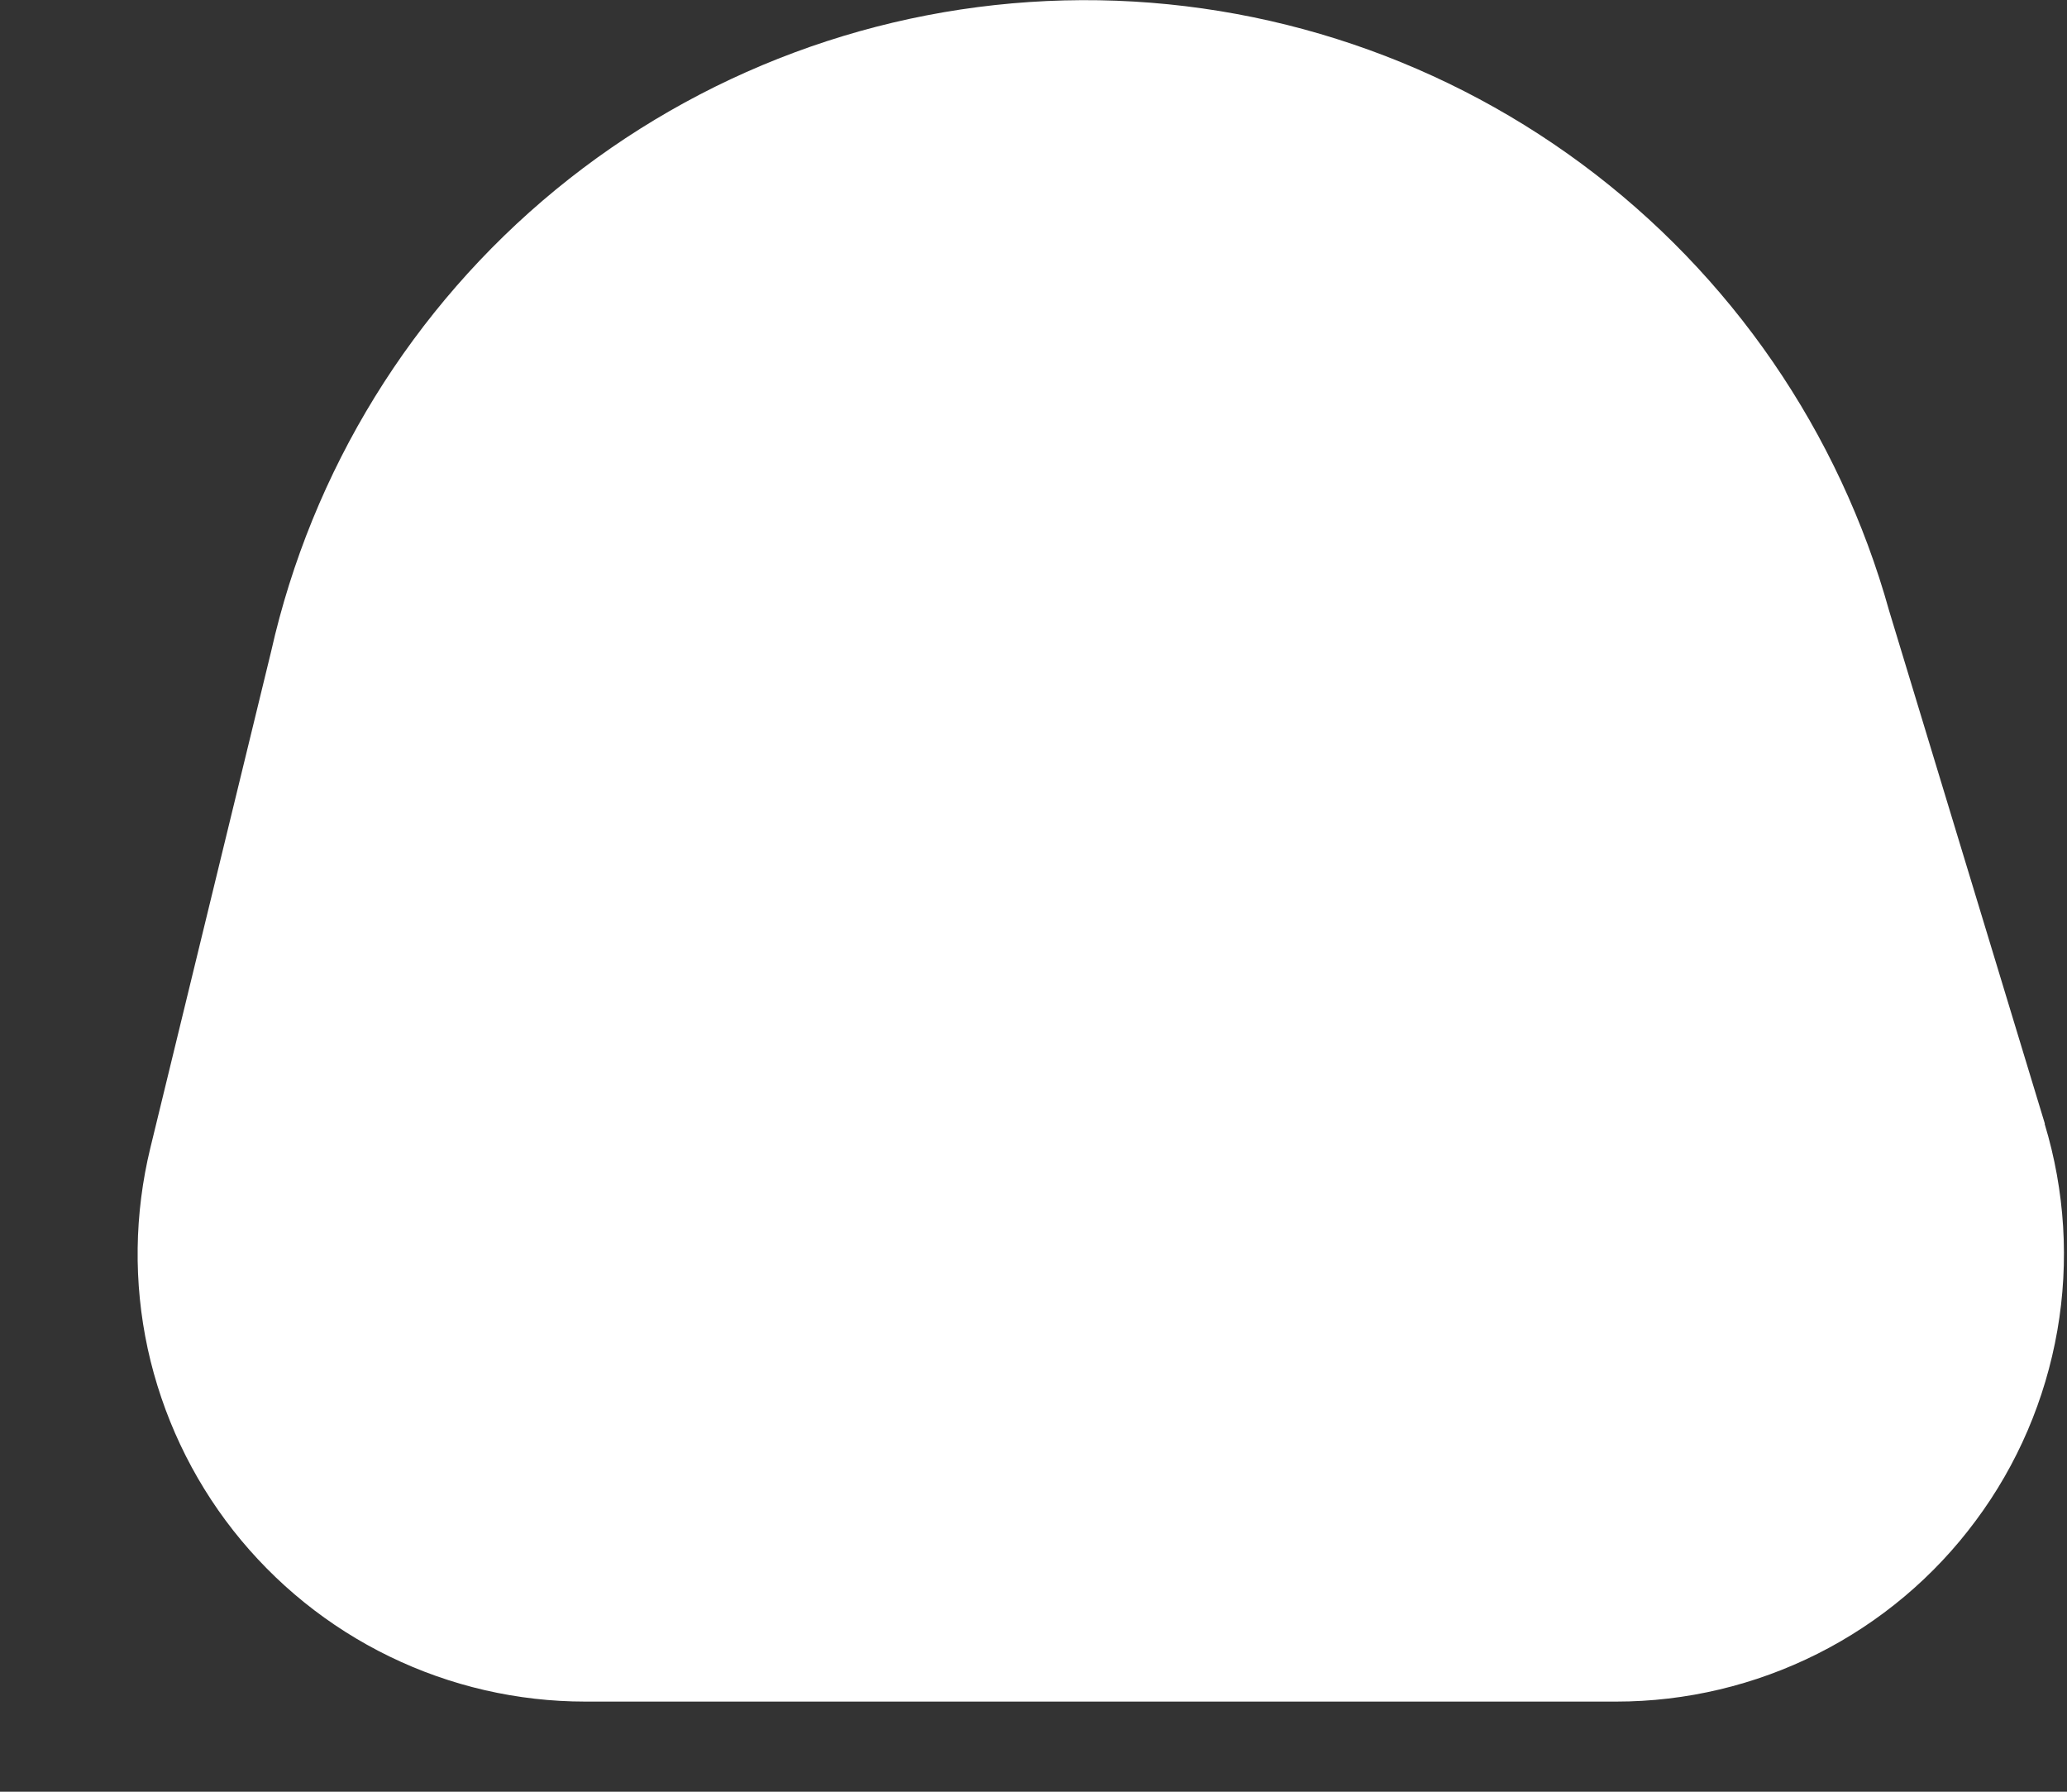 <svg width="15" height="13" viewBox="0 0 15 13" fill="none" xmlns="http://www.w3.org/2000/svg">
<rect x="0" y="0" width="15" height="13" fill="#333333" stroke="none"/>
<path d="M14.839 8.152L13.71 4.434C13.348 3.134 12.563 1.992 11.478 1.189C10.394 0.387 9.072 -0.031 7.723 0.003C6.375 0.037 5.076 0.52 4.033 1.376C2.99 2.233 2.263 3.413 1.967 4.729L1.091 8.329C0.975 8.807 0.968 9.305 1.072 9.786C1.177 10.267 1.389 10.718 1.693 11.105C1.997 11.491 2.384 11.804 2.827 12.019C3.269 12.234 3.755 12.346 4.247 12.346H11.729C12.236 12.346 12.736 12.227 13.19 11.999C13.643 11.771 14.036 11.441 14.338 11.033C14.641 10.626 14.843 10.153 14.93 9.653C15.017 9.154 14.985 8.64 14.838 8.155L14.839 8.152Z" fill="white"/>
</svg>
